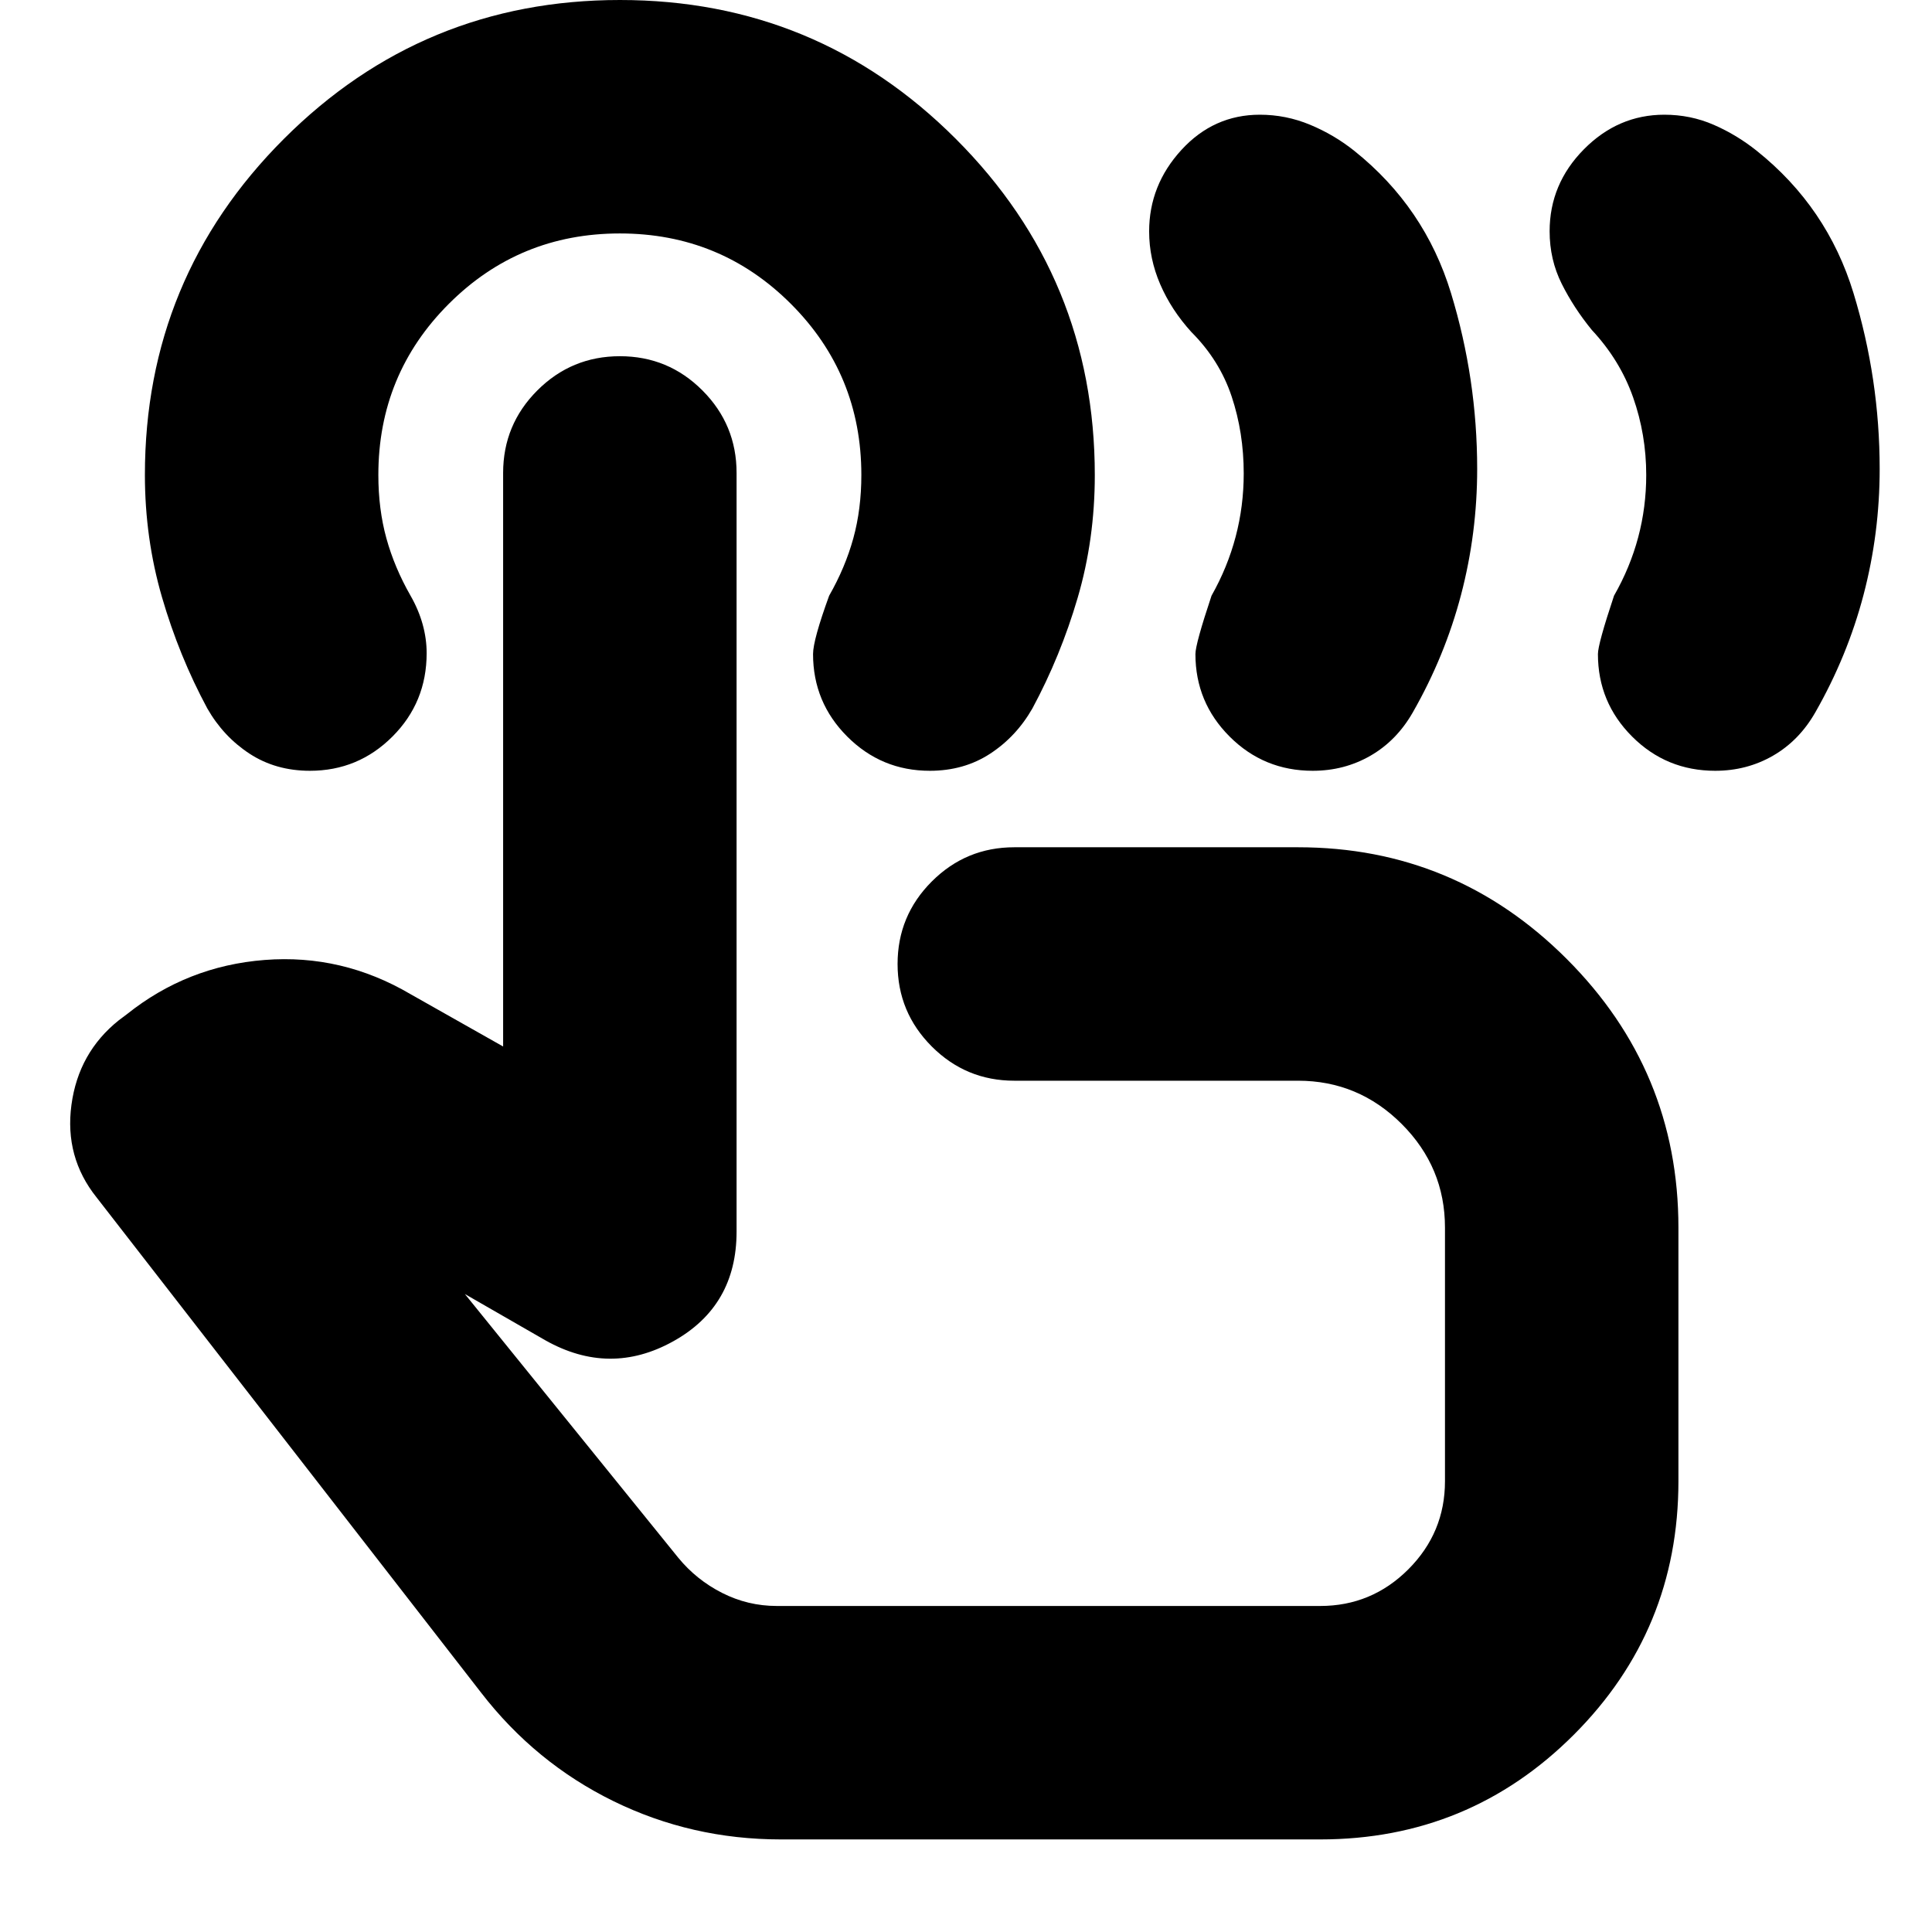<svg xmlns="http://www.w3.org/2000/svg" height="24" viewBox="0 -960 960 960" width="24"><path d="M852.29-577Q828-577 811-594t-17-41q0-5 8-29 8-14 12-29t4-31q0-20-6.5-38.5T791-796q-9-11-15-23t-6-26.09q0-23.48 17-40.69Q804-903 827-903q13 0 24.5 5t21.5 13q35 28 48 70.66 13 42.65 13 87.34 0 32-8 62.5T902-606q-8 14-21 21.5t-28.71 7.5Zm-200 0Q628-577 611-594t-17-41q0-5 8-29 8-14.17 12-29.36t4-31.39q0-20.25-6-38.25t-20-32q-10-11-15.5-23.75T571-845q0-23 16.04-40.5T626-903q13 0 25 5t22 13q35 28 48 70.66 13 42.65 13 87.34 0 32-8 62.5T702-606q-8 14-21 21.5t-28.71 7.5ZM388-46q-44.38 0-83.22-19.04Q265.95-84.09 239-119L48-365q-16-20-12.5-46T59-453l4-3q30-24 68.5-27t72.5 17l46 26v-285q0-24 17-41t41.03-17q24.04 0 41 17Q366-749 366-725v377q0 37-31.5 54.5T271-294l-40-23 106 131q9 11 21.8 17.5T386-162h270q25.58 0 43.79-18.21Q718-198.43 718-224v-126q0-30-21.5-51.5T645-423H504q-24 0-41-17t-17-41q0-24 17-41t41-17h141q78 0 133.5 55.5T834-350v126q0 74-52 126T656-46H388Zm87-305Zm-13-226q-24 0-41-17t-17-41q0-7 8-29 8-14 12-28.5t4-31.5q0-50-35-85t-85-35q-50 0-85 35t-35 85q0 17 4 31.5t12 28.5q4 7 6 14.19 2 7.18 2 14.37Q212-611 195-594q-17 17-41 17-17 0-30-8.5T103-608q-14-26-22.5-55.22T72-724q0-97.94 69.04-166.97t167-69.03Q406-960 475-890.93q69 69.06 69 167.05 0 31.88-8.5 60.88-8.5 29-22.5 55-8 14-21 22.5t-30 8.5Z"/></svg>